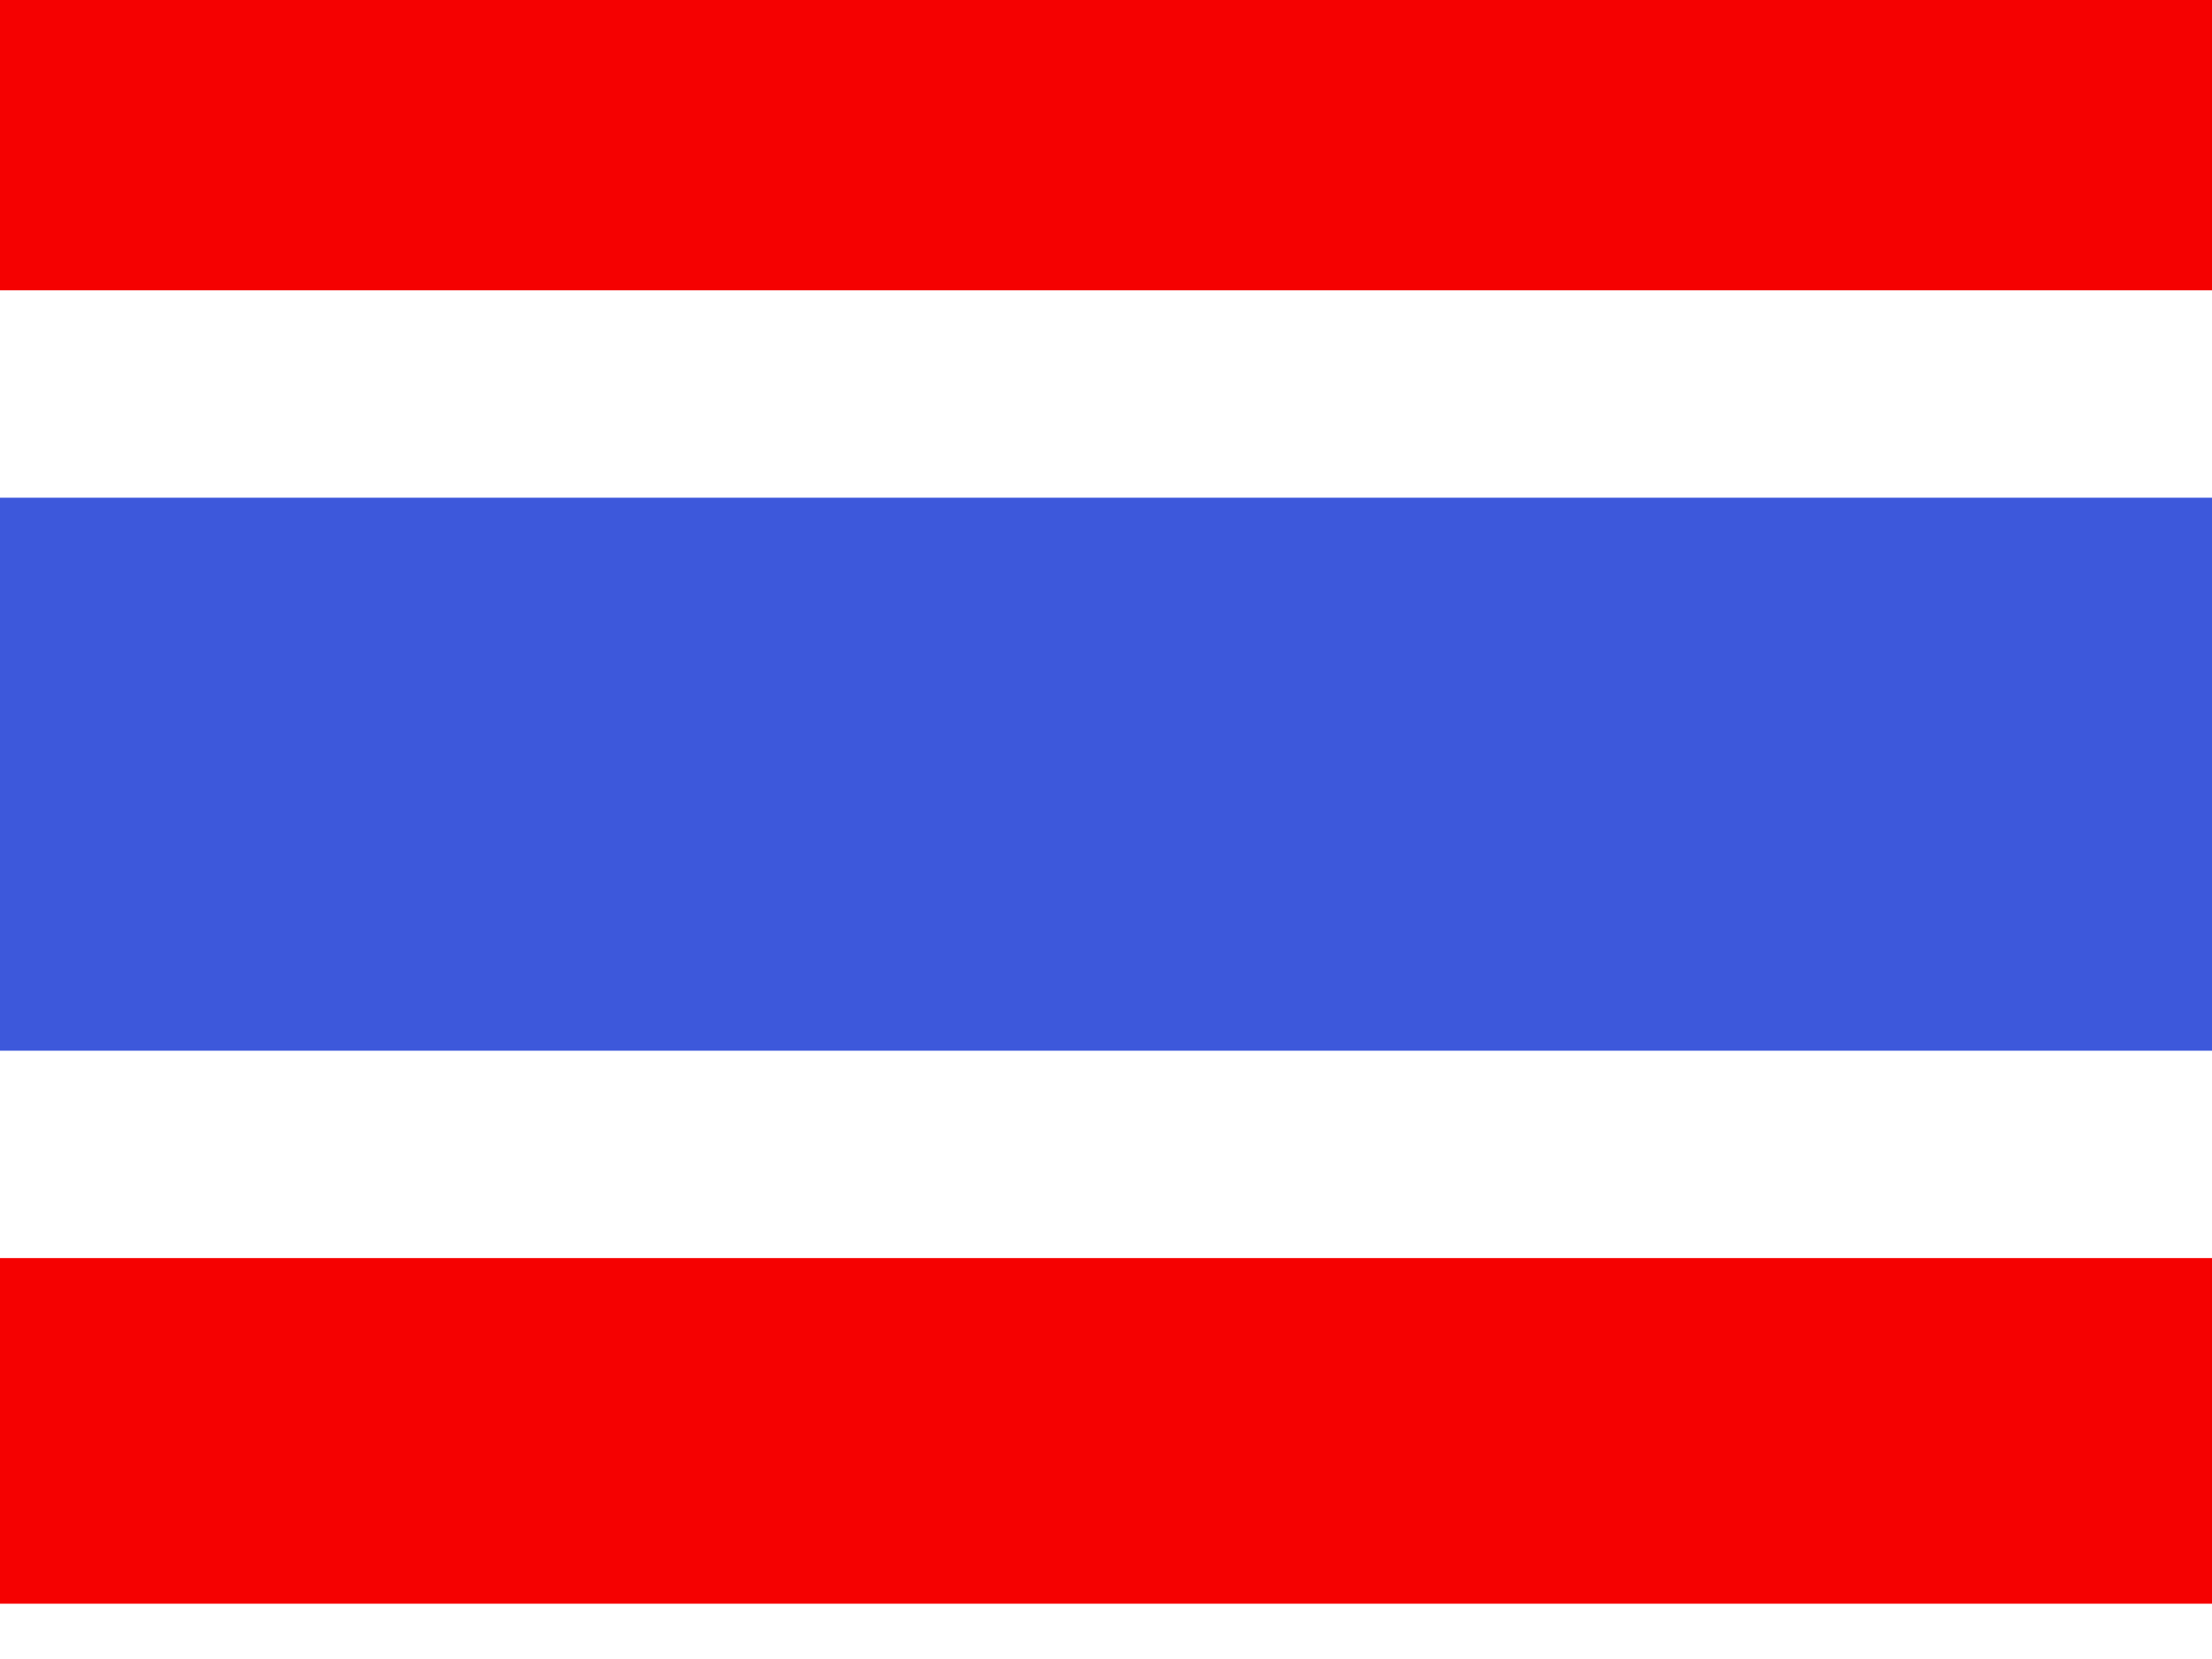 <svg width="32" height="24" viewBox="0 0 32 24" fill="none" xmlns="http://www.w3.org/2000/svg">
<rect x="0" y="0" width="32" height="24" fill="#333333" stroke="none"/>
<g clip-path="url(#clip0_19_172)">
<rect width="32" height="24" fill="white"/>
<path fill-rule="evenodd" clip-rule="evenodd" d="M0 15.2H32V23.2H0V15.2Z" fill="#F50101"/>
<path fill-rule="evenodd" clip-rule="evenodd" d="M0 -0.8H32V5.2H0V-0.8Z" fill="#F50101"/>
<path d="M33.5 5.7V16.7H-1.5V5.7H33.5Z" fill="#3D58DB" stroke="white" stroke-width="3"/>
</g>
<defs>
<clipPath id="clip0_19_172">
<rect width="32" height="24" fill="white"/>
</clipPath>
</defs>
</svg>

